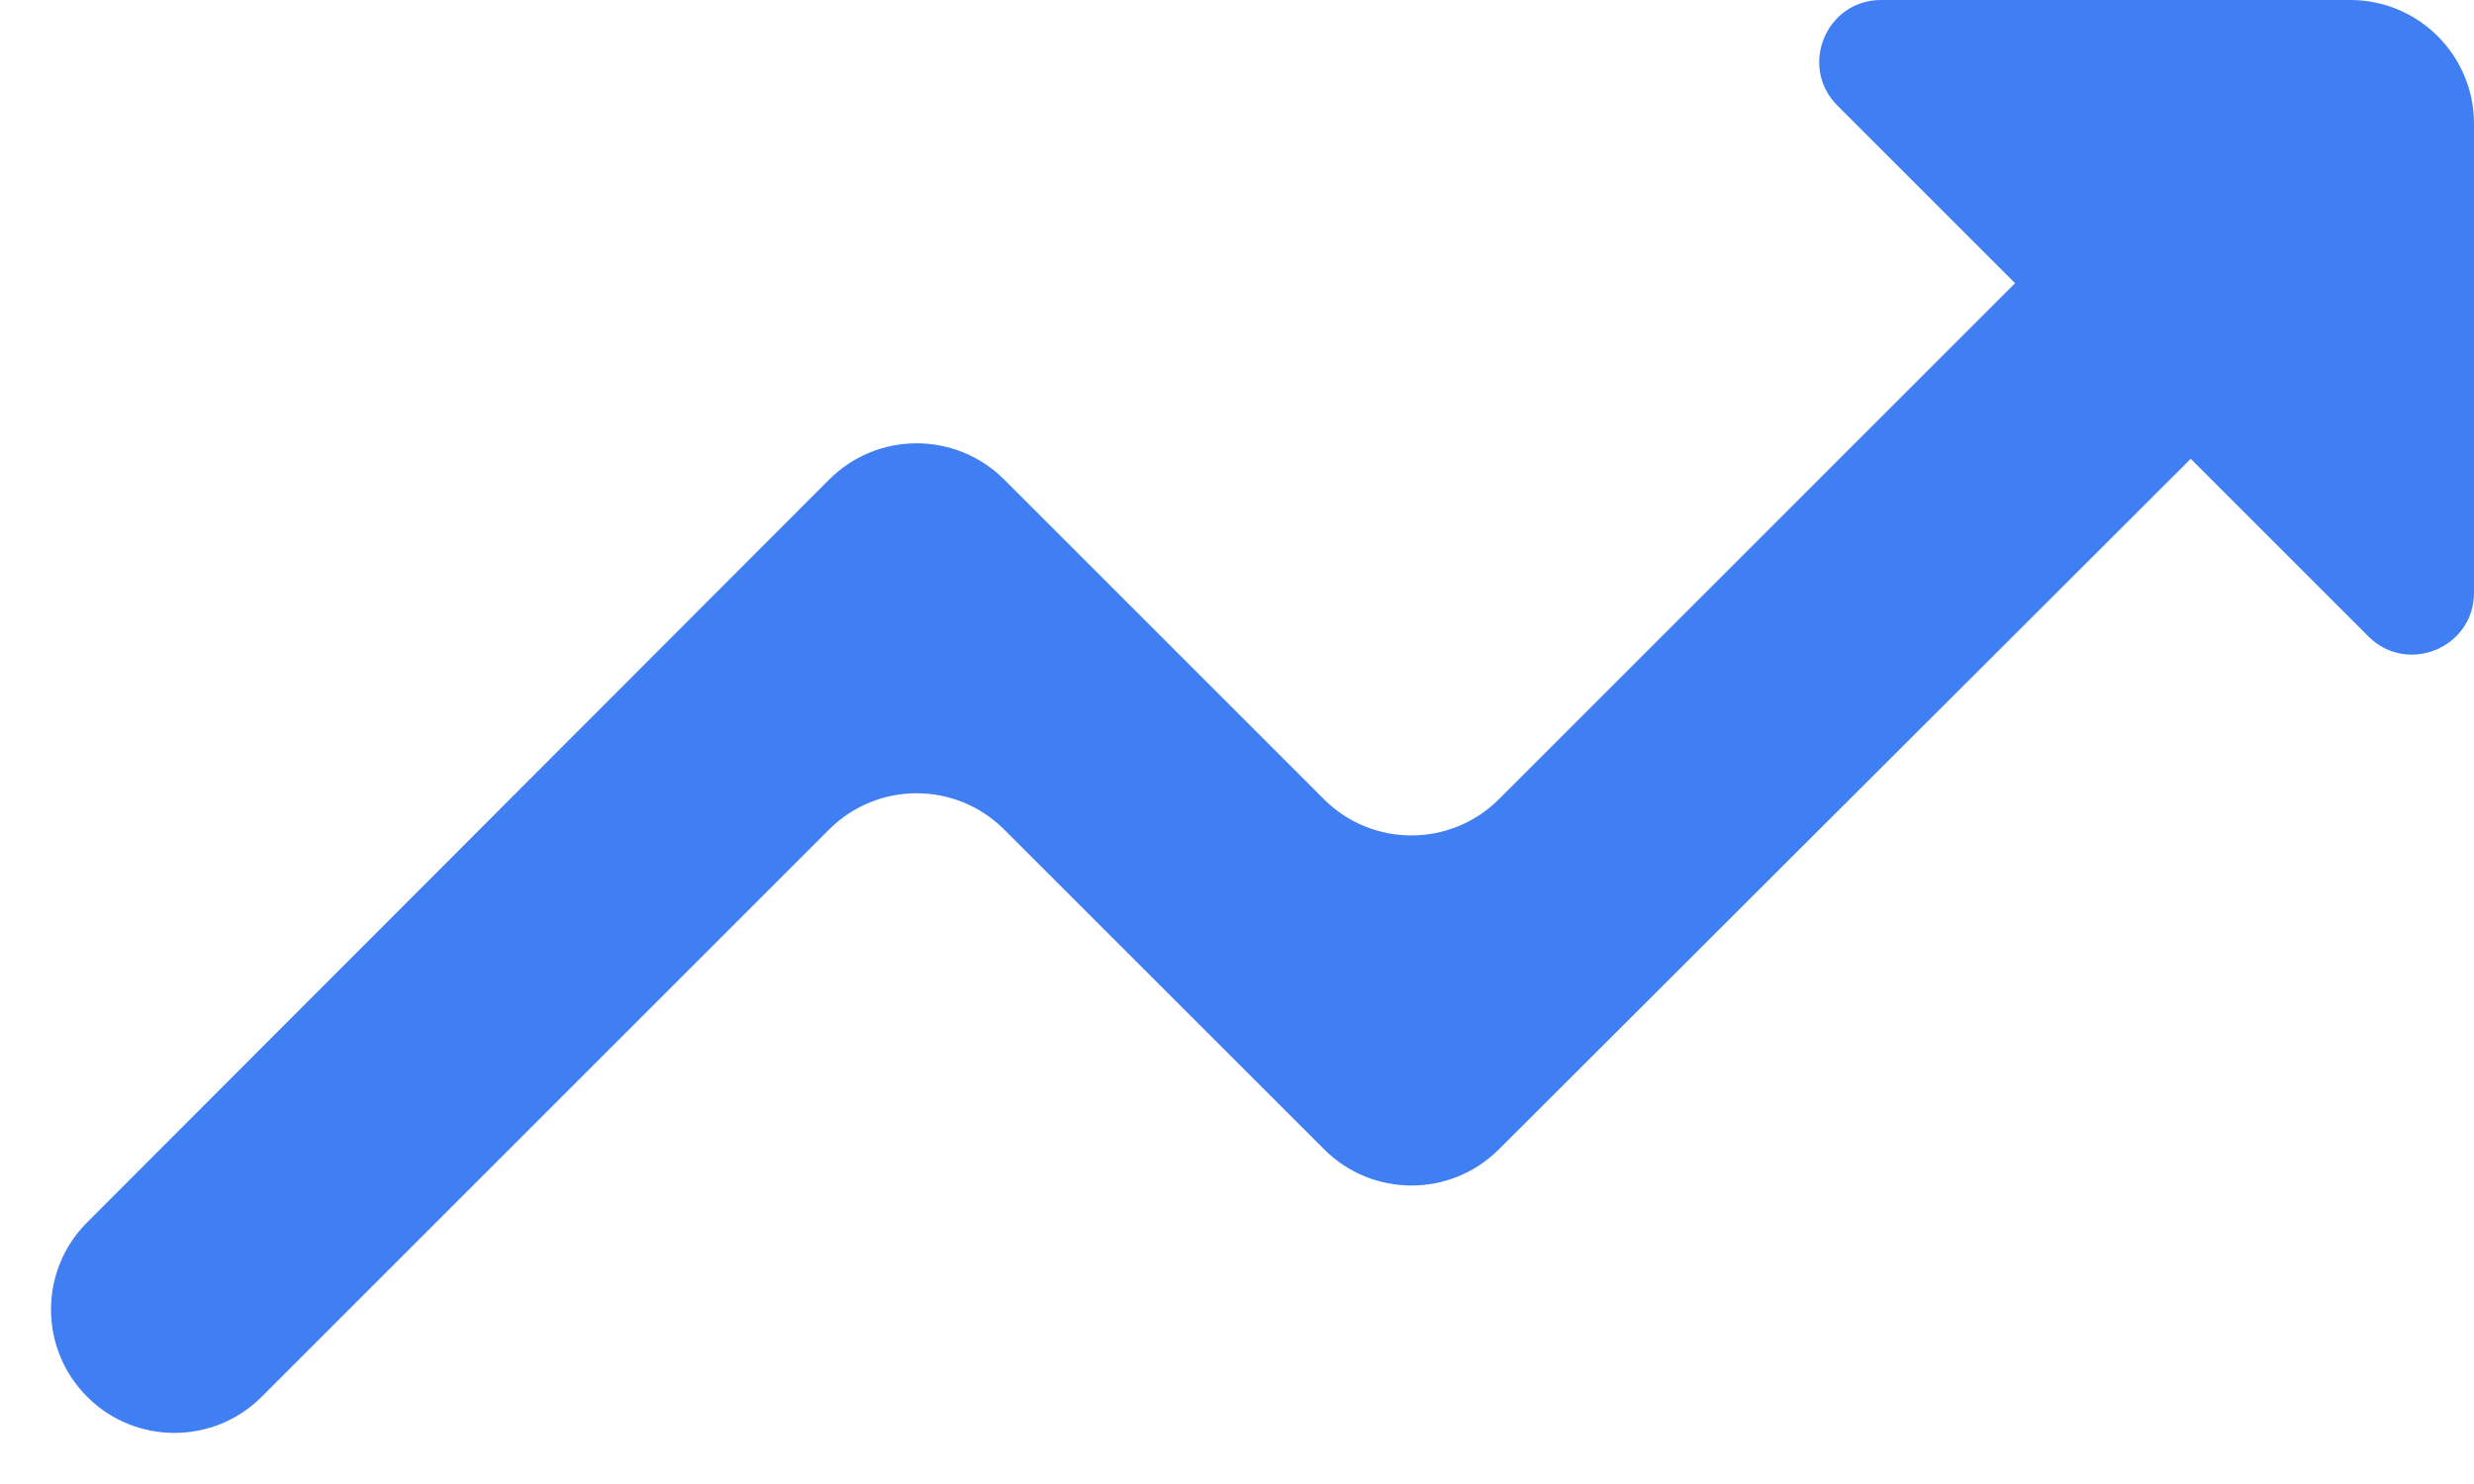 <svg width="20" height="12" viewBox="0 0 20 12" fill="none" xmlns="http://www.w3.org/2000/svg">
<path d="M15.207 0C14.762 0 14.539 0.539 14.854 0.854L16.29 2.29L12.117 6.463C11.727 6.853 11.093 6.853 10.703 6.463L8.118 3.878C7.727 3.487 7.093 3.487 6.703 3.878L0.704 9.885C0.315 10.274 0.315 10.905 0.705 11.295C1.094 11.684 1.726 11.684 2.115 11.295L6.703 6.707C7.093 6.317 7.727 6.317 8.117 6.707L10.704 9.293C11.094 9.684 11.726 9.684 12.117 9.294L17.71 3.71L19.146 5.146C19.461 5.461 20 5.238 20 4.793V1C20 0.448 19.552 0 19 0H15.207Z" fill="#3F7EF3"/>
</svg>
